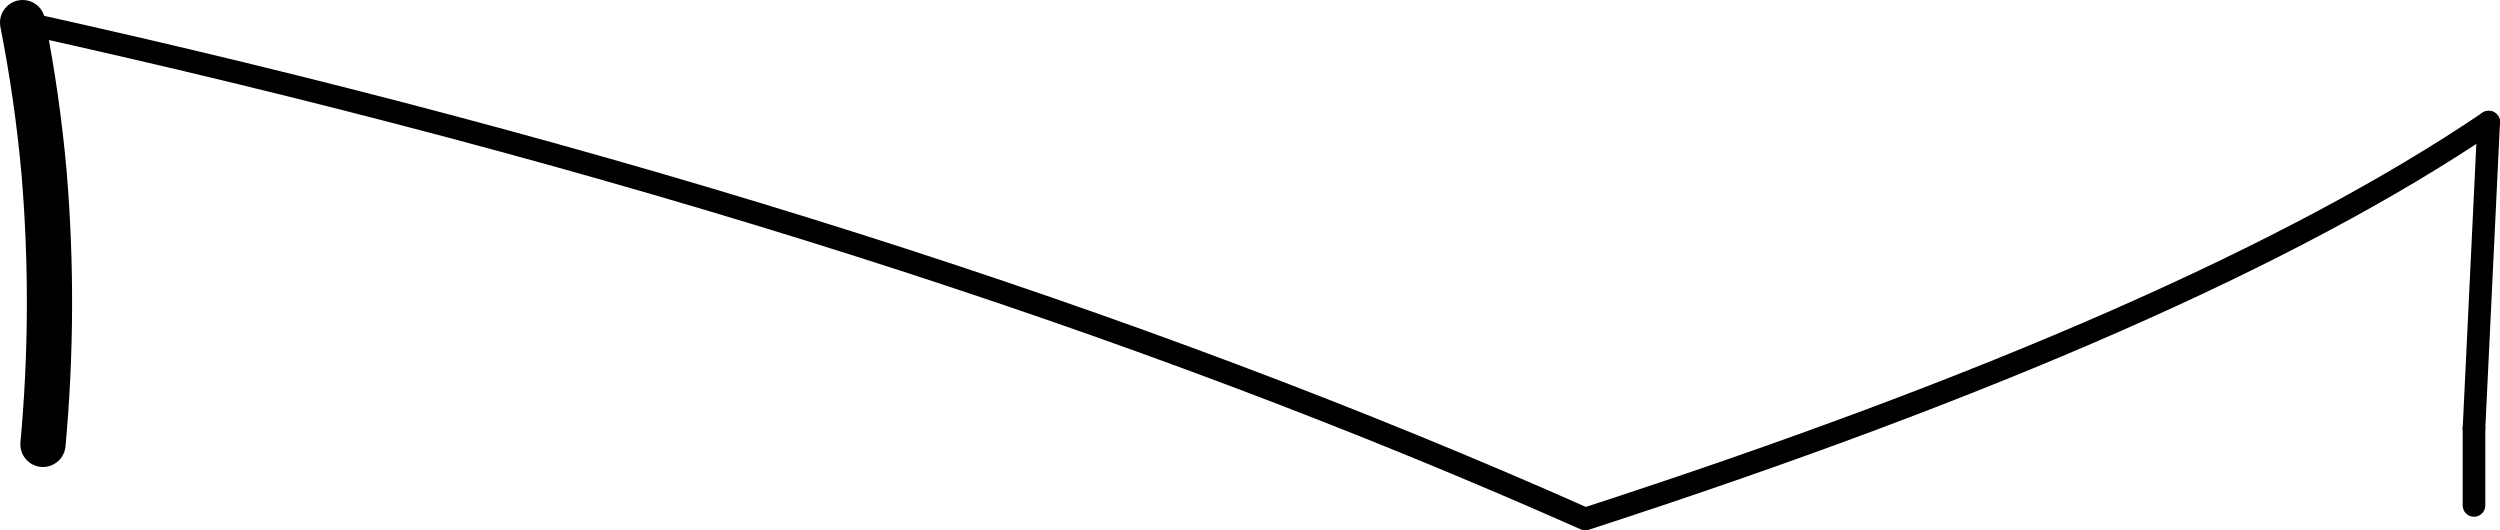 <?xml version="1.0" encoding="UTF-8" standalone="no"?>
<svg xmlns:xlink="http://www.w3.org/1999/xlink" height="23.45px" width="110.55px" xmlns="http://www.w3.org/2000/svg">
  <g transform="matrix(1.0, 0.0, 0.0, 1.0, -160.2, -223.8)">
    <path d="M269.6 242.75 L270.25 229.2" fill="none" stroke="#000000" stroke-linecap="round" stroke-linejoin="round" stroke-width="1.0"/>
    <path d="M269.6 246.15 L269.6 242.75 M270.25 229.2 Q257.25 238.0 230.3 246.75 200.35 233.45 161.2 224.8" fill="none" stroke="#000000" stroke-linecap="round" stroke-linejoin="round" stroke-width="1.0"/>
    <path d="M161.2 224.8 Q161.85 228.1 162.15 231.45 162.65 237.45 162.1 243.45" fill="none" stroke="#000000" stroke-linecap="round" stroke-linejoin="round" stroke-width="2.0"/>
  </g>
</svg>
